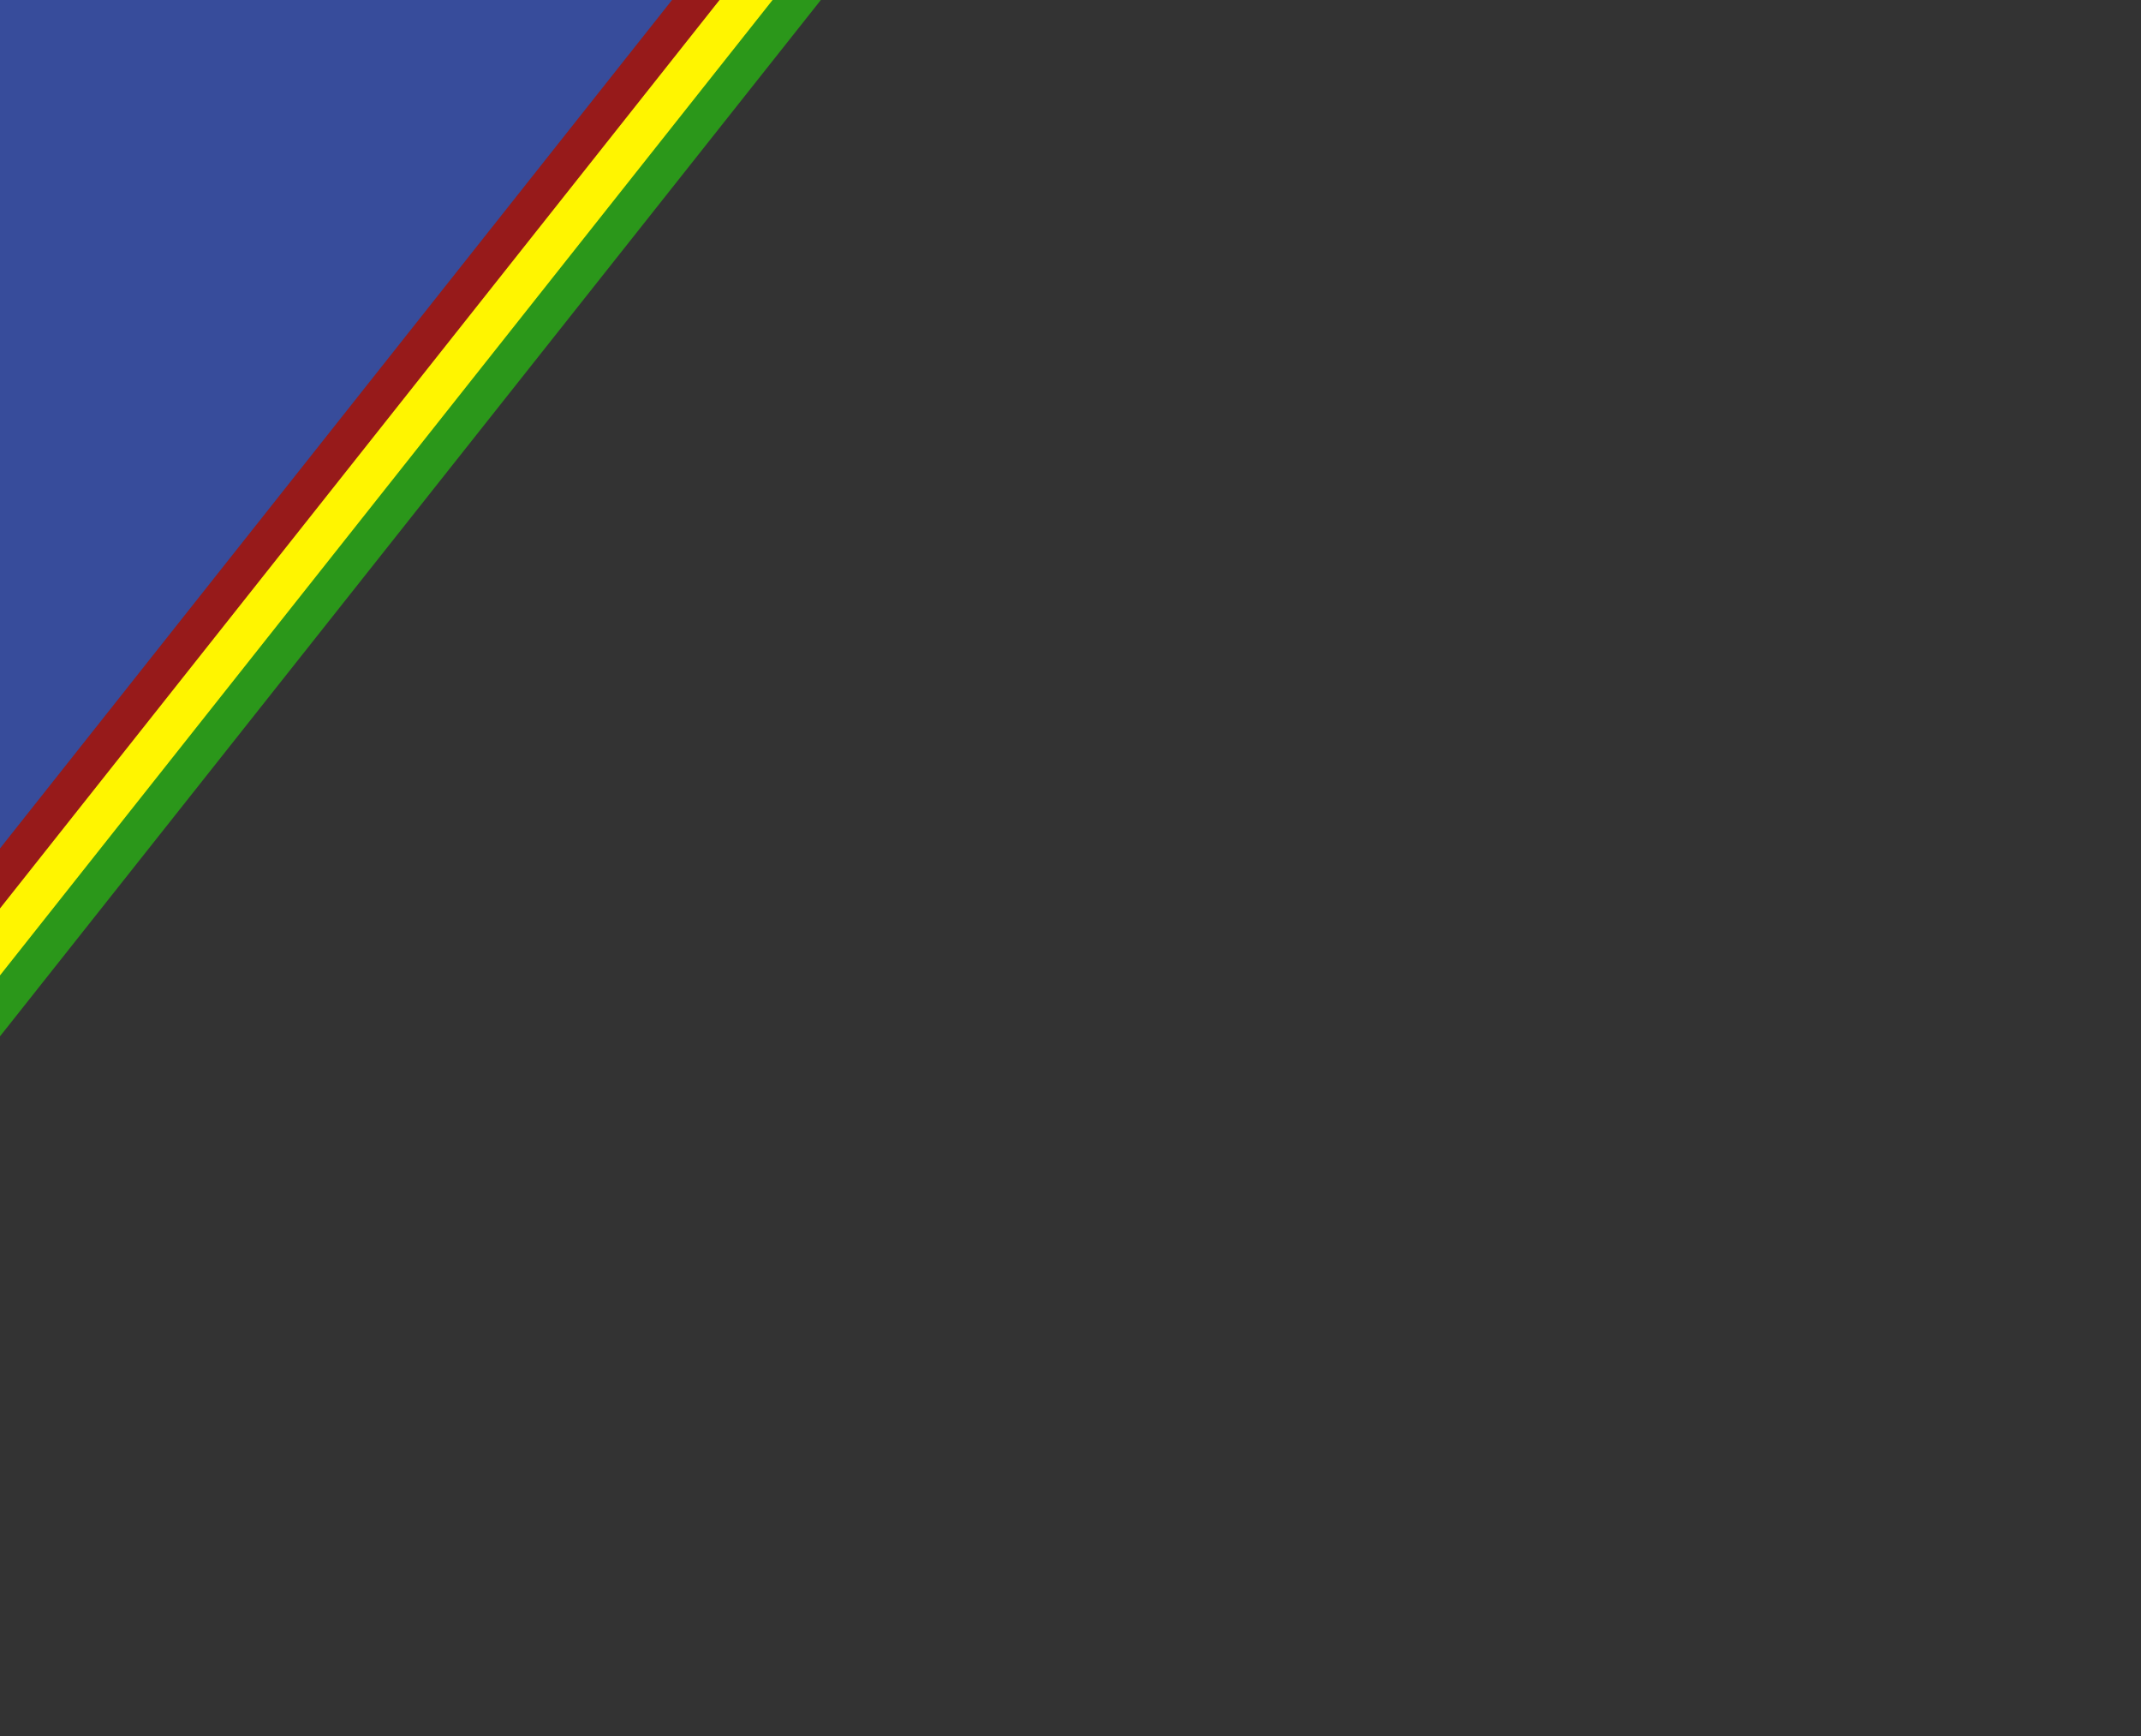 <svg width="1253" height="1016" viewBox="0 0 1253 1016" fill="none" xmlns="http://www.w3.org/2000/svg">
<rect x="0" y="0" width="1253" height="1016" fill="#333333" stroke="none"/>
<line opacity="0.49" y1="-13" x2="2217.85" y2="-13" transform="matrix(0.621 -0.784 0.953 0.304 -378.38 1013.06)" stroke="#FF0000" stroke-width="26"/>
<line y1="-300" x2="2217.85" y2="-300" transform="matrix(0.621 -0.784 0.953 0.304 -396.96 997.677)" stroke="#374C9B" stroke-width="600"/>
<line opacity="0.49" y1="-13" x2="2217.77" y2="-13" transform="matrix(0.621 -0.784 0.953 0.304 -314.233 1003.19)" stroke="#24FF00" stroke-width="26"/>
<line y1="-13" x2="2217.85" y2="-13" transform="matrix(0.621 -0.784 0.953 0.304 -346.278 1007.98)" stroke="#FFF500" stroke-width="26"/>
</svg>
